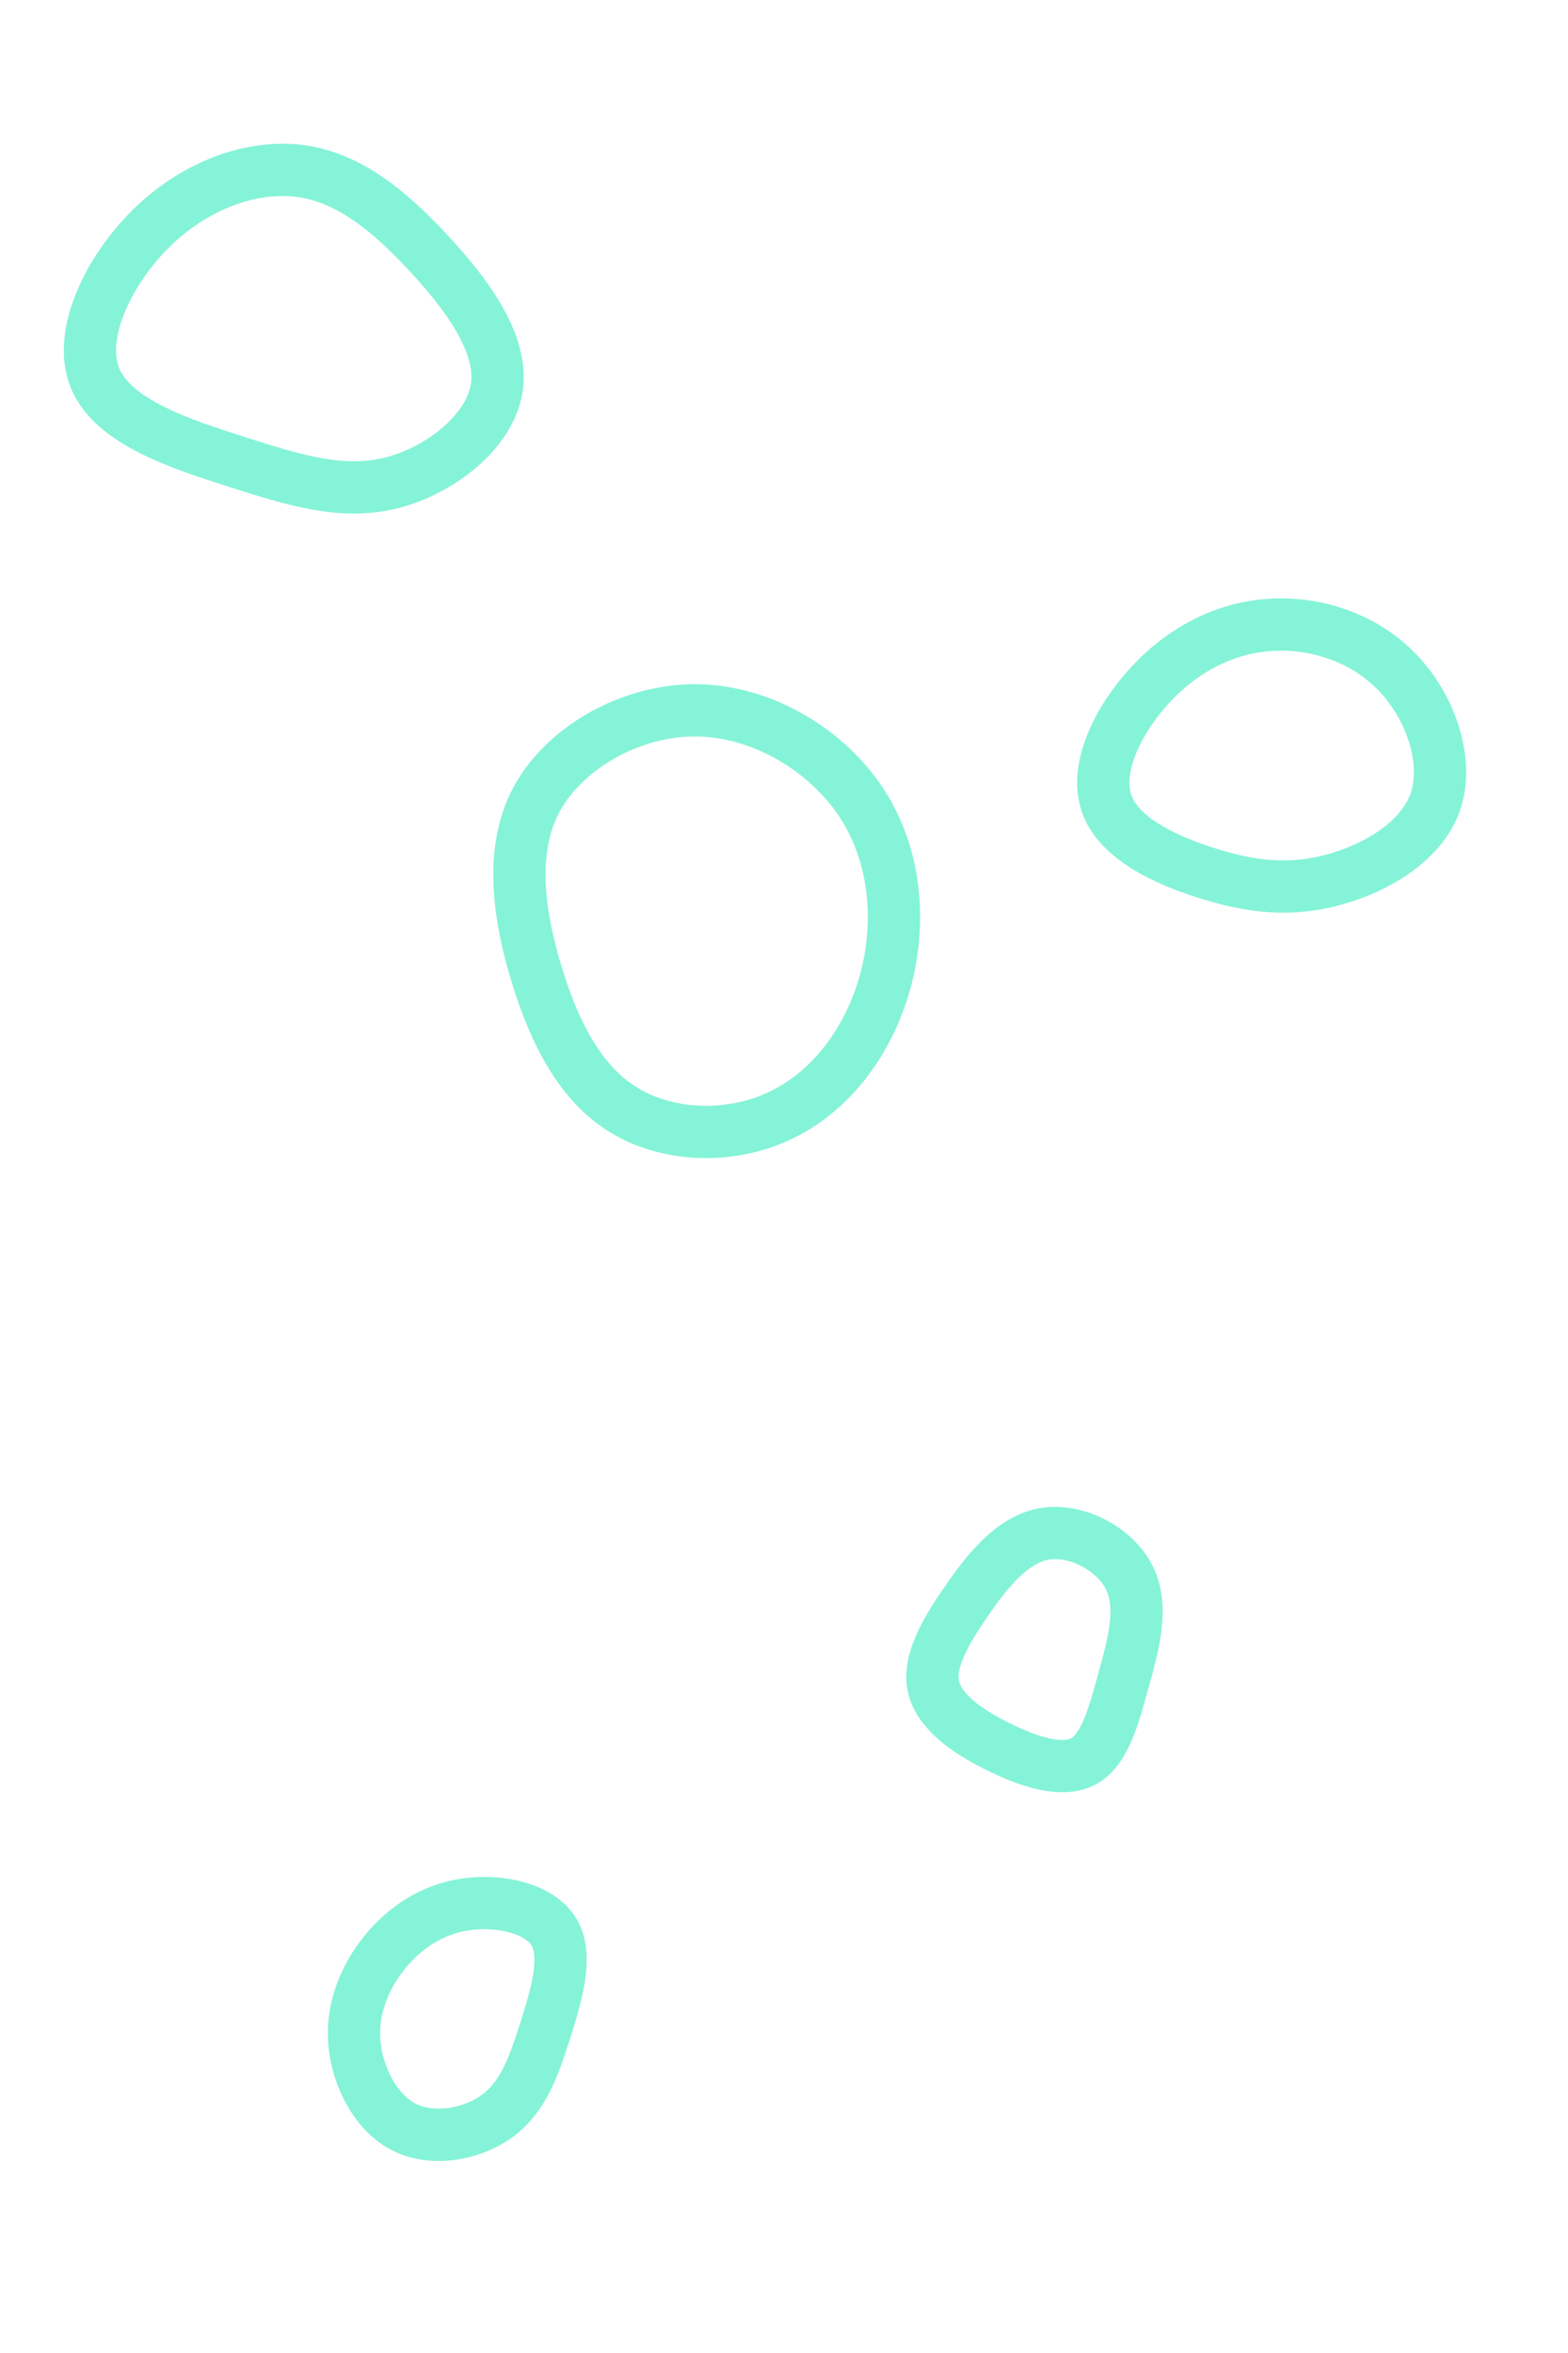 <svg id="visual" viewBox="0 0 600 900" width="600" height="900" xmlns="http://www.w3.org/2000/svg" xmlns:xlink="http://www.w3.org/1999/xlink" version="1.1"><g><g transform="translate(267 361)"><path d="M62.8 -53.7C76 -33.4 77.9 -7.6 71.6 14.9C65.3 37.4 50.9 56.5 31.7 65.6C12.6 74.8 -11.3 73.9 -28.1 63.7C-44.9 53.6 -54.8 34.1 -61.6 11.9C-68.4 -10.4 -72.3 -35.6 -61.6 -55.4C-50.8 -75.2 -25.4 -89.6 -0.3 -89.3C24.7 -89 49.5 -74.1 62.8 -53.7Z" stroke="#85f3d8" fill="none" stroke-width="20"></path></g><g transform="translate(397 636)"><path d="M35.2 -32.4C40.7 -21.3 36.7 -6.9 32.9 6.7C29.2 20.4 25.7 33.3 17.6 37.7C9.4 42.1 -3.4 37.9 -15.2 32C-27 26.2 -37.7 18.6 -39.8 9.1C-41.9 -0.3 -35.4 -11.7 -27.3 -23.4C-19.3 -35.1 -9.6 -47.2 2.6 -49.3C14.9 -51.4 29.8 -43.5 35.2 -32.4Z" stroke="#85f3d8" fill="none" stroke-width="20"></path></g><g transform="translate(485 295)"><path d="M50.1 -37.4C62.8 -24 69.6 -3.3 64.1 12.1C58.5 27.4 40.7 37.5 24.5 41.7C8.4 45.9 -6.1 44.3 -22.4 39.2C-38.8 34.2 -57 25.7 -61.6 12.2C-66.2 -1.3 -57.2 -19.8 -44.6 -33.3C-32.1 -46.7 -16 -55 1.3 -56C18.7 -57.1 37.4 -50.9 50.1 -37.4Z" stroke="#85f3d8" fill="none" stroke-width="20"></path></g><g transform="translate(176 770)"><path d="M36 -31C41.4 -21.9 37 -7.2 32.8 6.1C28.6 19.3 24.7 31.2 15.1 38.7C5.5 46.2 -9.8 49.2 -21 43.8C-32.2 38.3 -39.2 24.4 -40.4 11.5C-41.5 -1.4 -36.7 -13.4 -29 -23C-21.3 -32.6 -10.6 -39.8 2.3 -41.6C15.3 -43.5 30.6 -40 36 -31Z" stroke="#85f3d8" fill="none" stroke-width="20"></path></g><g transform="translate(118 130)"><path d="M45.6 -33.6C60.4 -17.8 74.6 1.3 72.1 18.2C69.6 35.1 50.4 50 31.8 54.7C13.1 59.4 -5.1 53.8 -27 46.8C-49 39.8 -74.7 31.4 -81.6 14.7C-88.5 -1.9 -76.5 -26.7 -59.8 -43C-43.1 -59.3 -21.5 -67 -3.1 -64.6C15.4 -62.1 30.8 -49.5 45.6 -33.6Z" stroke="#85f3d8" fill="none" stroke-width="20"></path></g></g></svg>